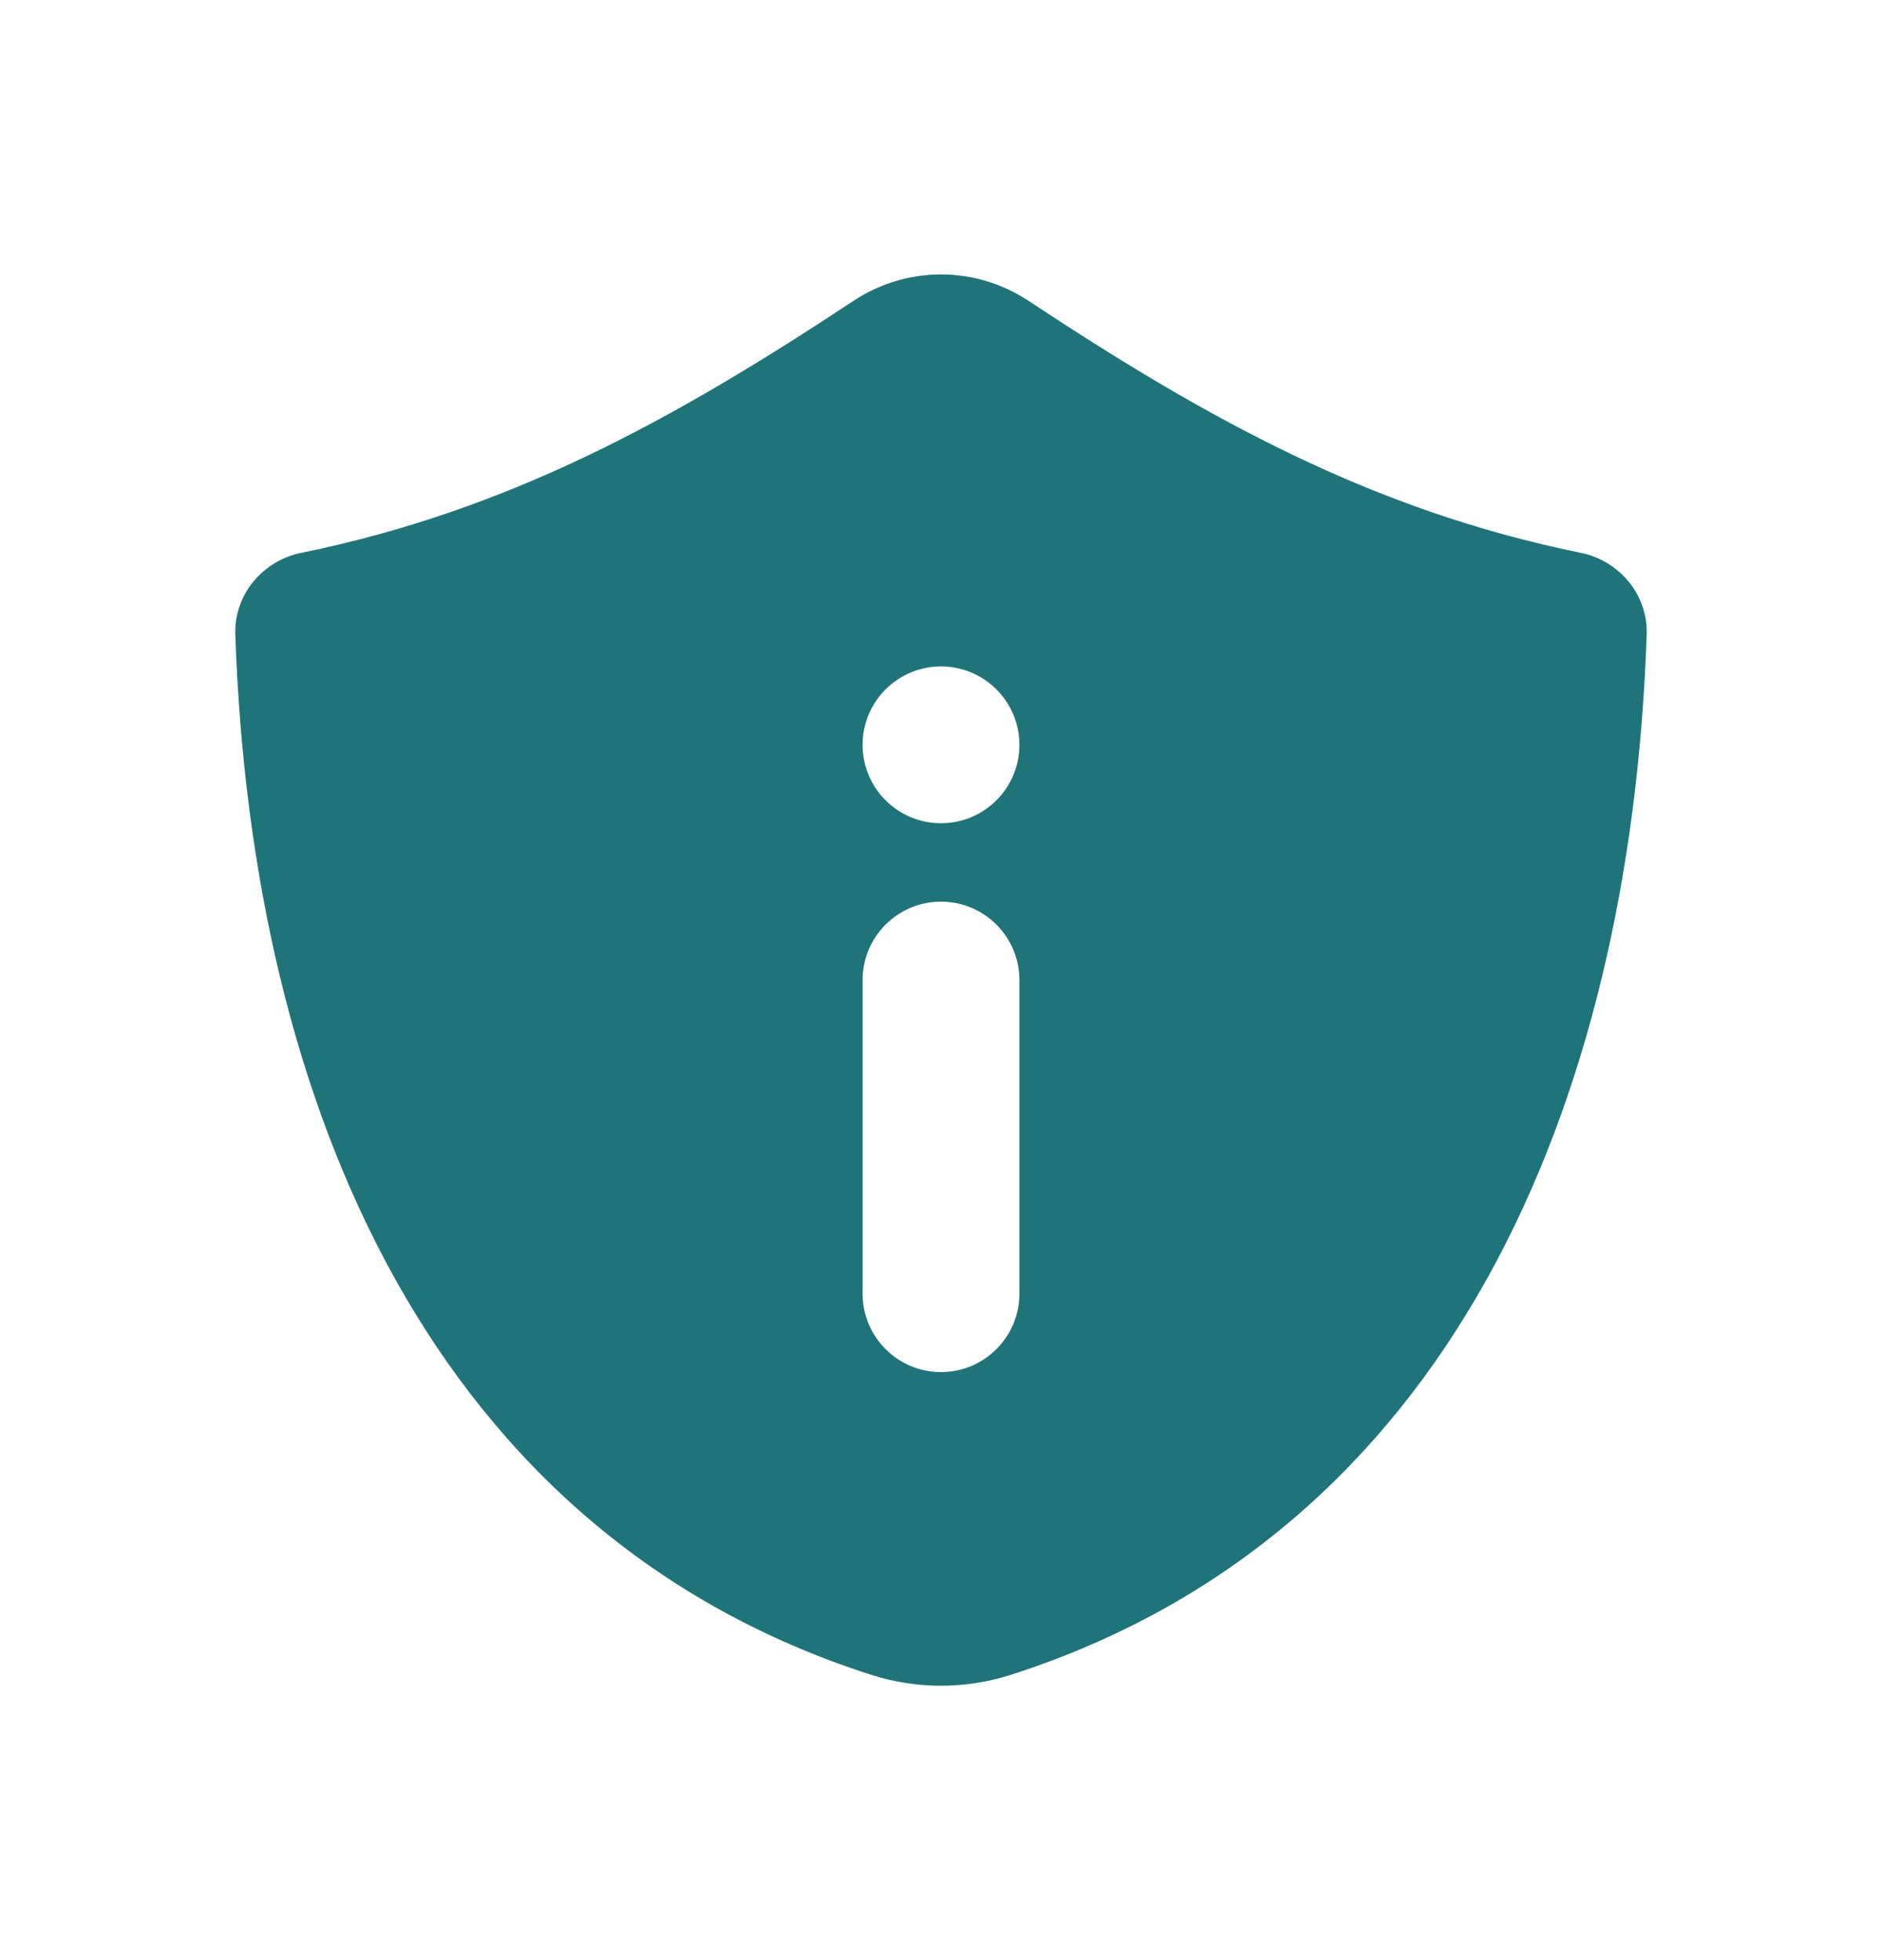 <svg width="24" height="25" viewBox="0 0 24 25" fill="none" xmlns="http://www.w3.org/2000/svg">
<path fill-rule="evenodd" clip-rule="evenodd" d="M3.001 8.094C3.206 14.12 5.533 19.57 11.106 21.36C11.687 21.547 12.313 21.547 12.894 21.36C18.467 19.57 20.794 14.12 20.999 8.094C21.017 7.582 20.647 7.15 20.158 7.051C17.51 6.511 15.411 5.355 13.116 3.837C12.436 3.388 11.564 3.388 10.884 3.837C8.589 5.355 6.49 6.511 3.842 7.051C3.353 7.15 2.983 7.582 3.001 8.094ZM12 11.5C12.552 11.5 13 11.948 13 12.5V16.5C13 17.052 12.552 17.5 12 17.5C11.448 17.5 11 17.052 11 16.5V12.5C11 11.948 11.448 11.5 12 11.5ZM12 10.5C12.552 10.5 13 10.052 13 9.5C13 8.948 12.552 8.5 12 8.5C11.448 8.5 11 8.948 11 9.5C11 10.052 11.448 10.5 12 10.5Z" fill="#1F747A"/>
</svg>
